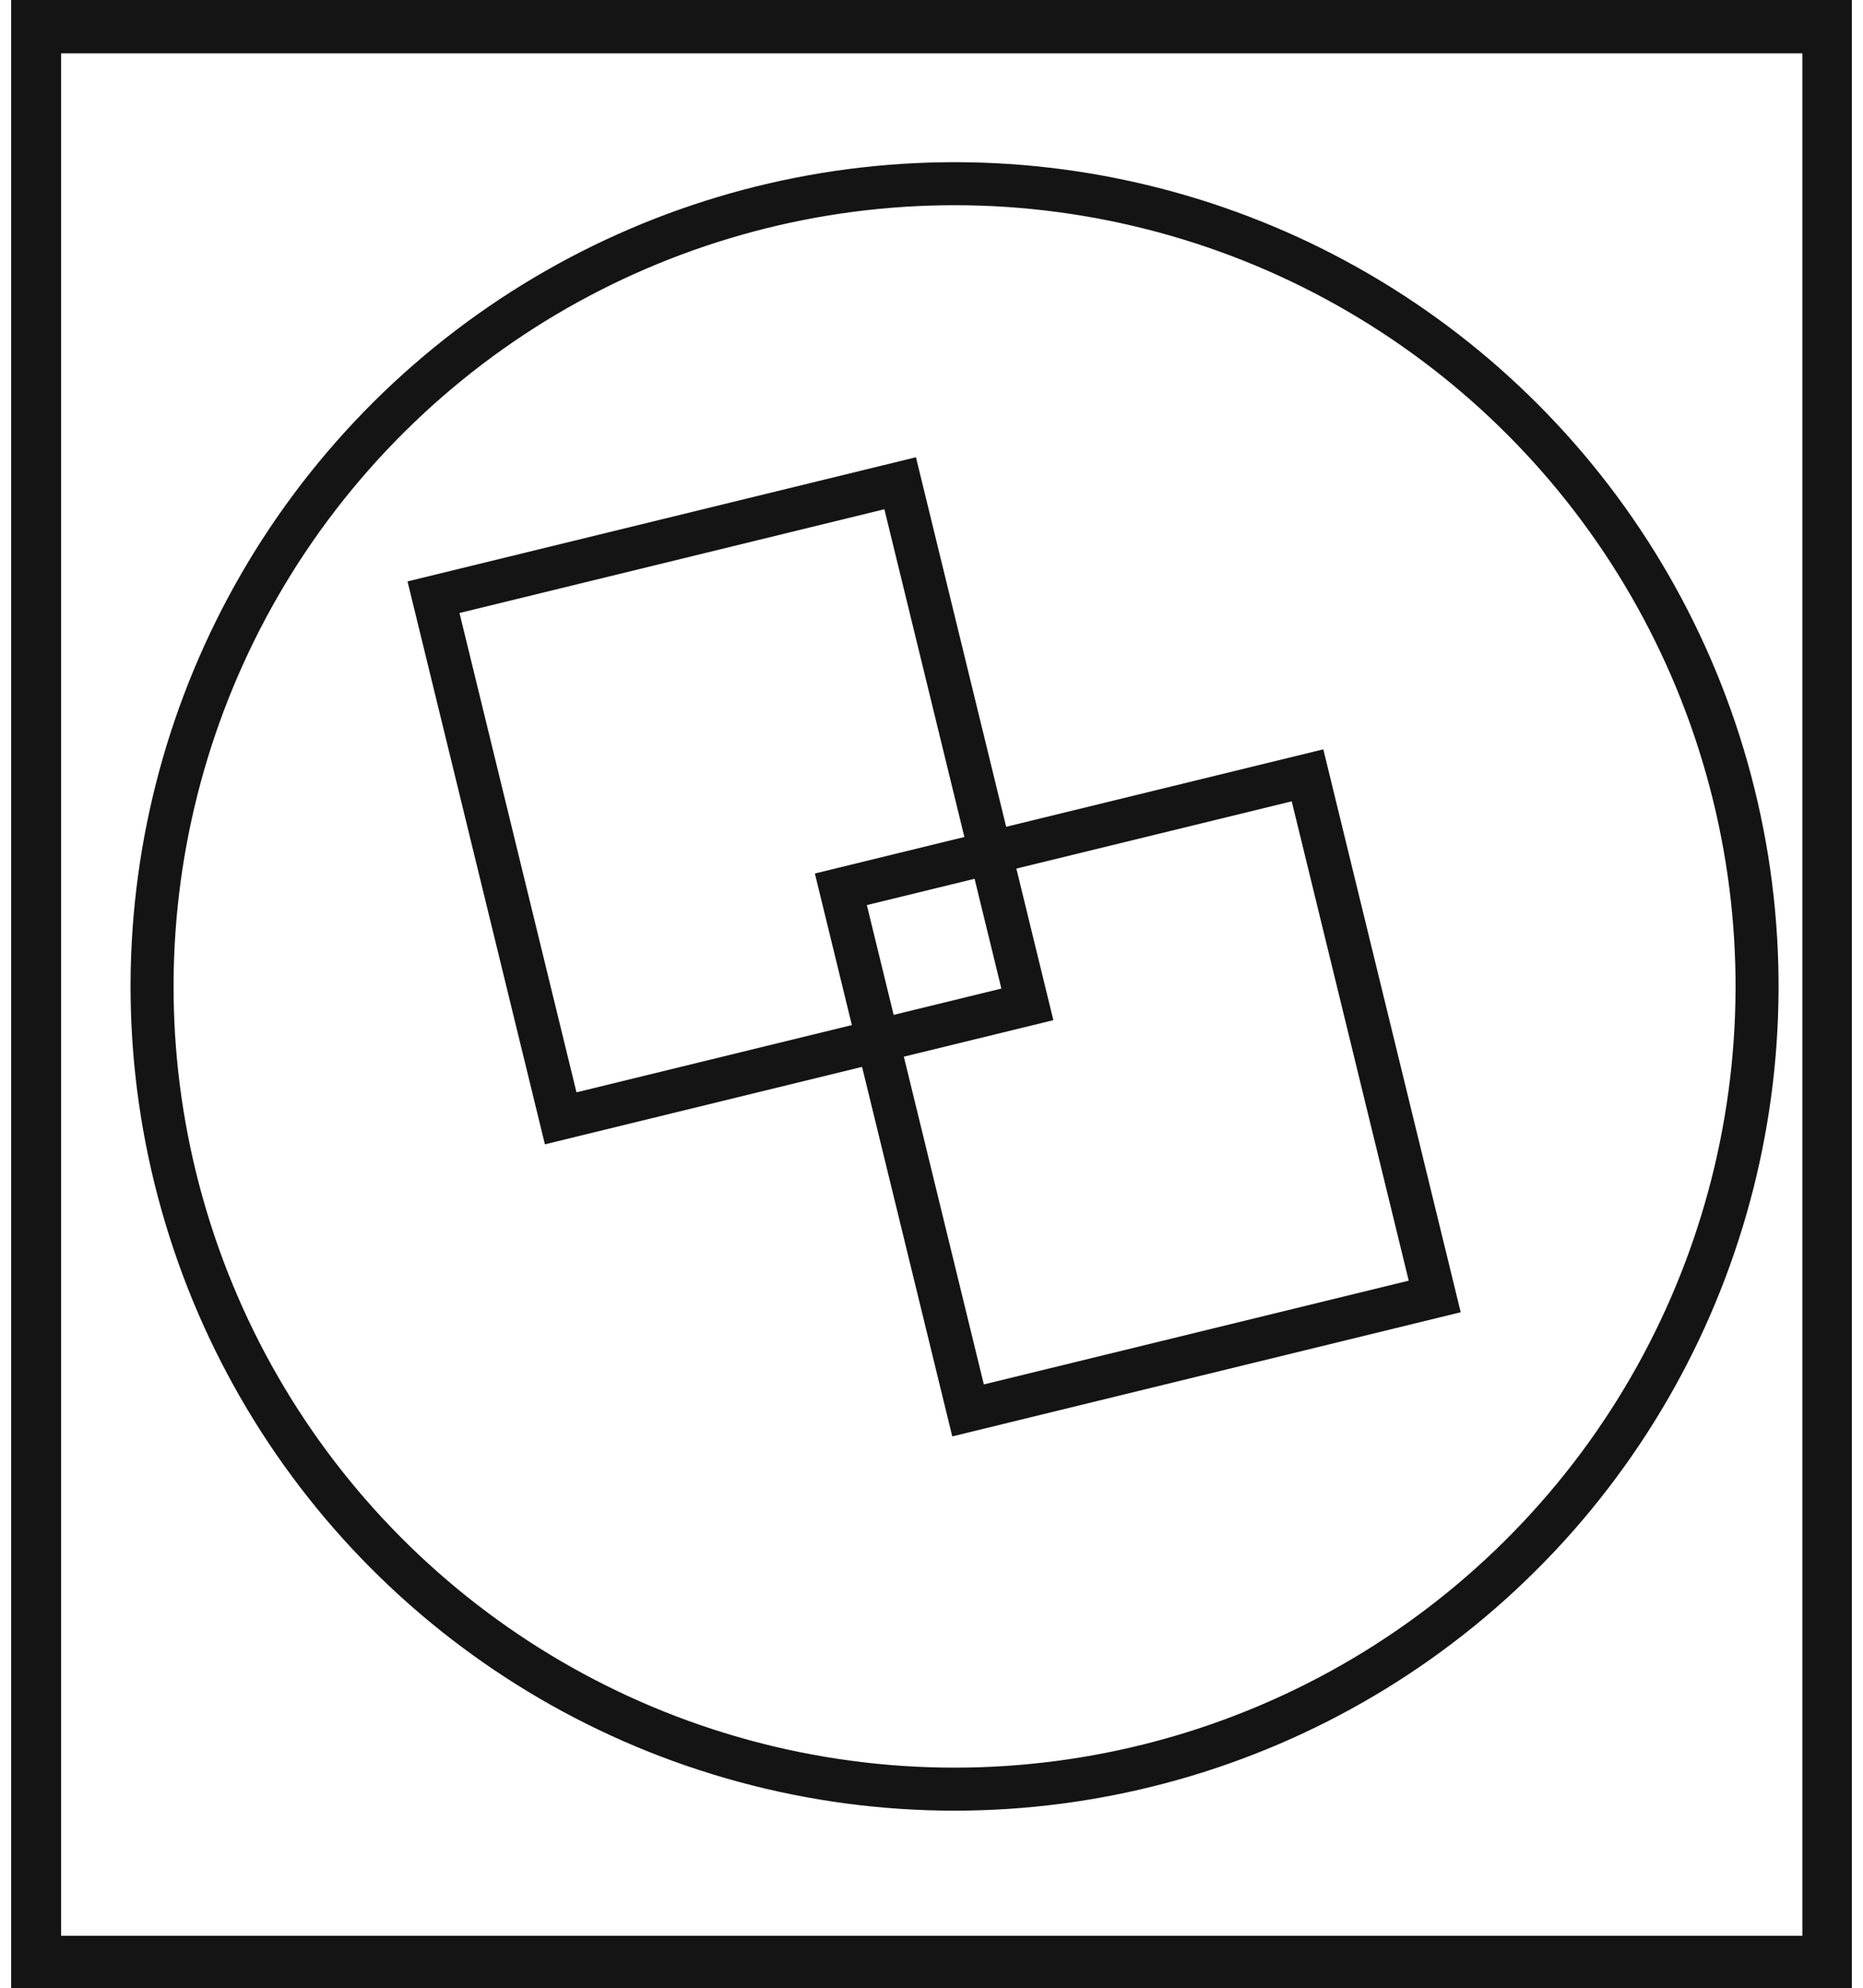 <svg xmlns="http://www.w3.org/2000/svg" viewBox="0 0 43.32 46.22"><defs><style>.cls-1{fill:#141414;}.cls-2{fill:none;stroke:#141414;stroke-miterlimit:10;}</style></defs><title>E3_</title><g id="Grafica"><path class="cls-1" d="M.26,0V46.22h42.8V0ZM41.91,45H1.42V1.24H41.91Z"/><circle class="cls-2" cx="22.2" cy="22.93" r="18.66" transform="translate(-5.22 39.27) rotate(-76.72)"/><rect class="cls-2" x="10.75" y="13.03" width="12.47" height="11.17" transform="translate(31.04 -2.3) rotate(76.28)"/><rect class="cls-2" x="20.23" y="19.82" width="12.47" height="11.17" transform="translate(44.86 -6.33) rotate(76.28)"/></g></svg>
